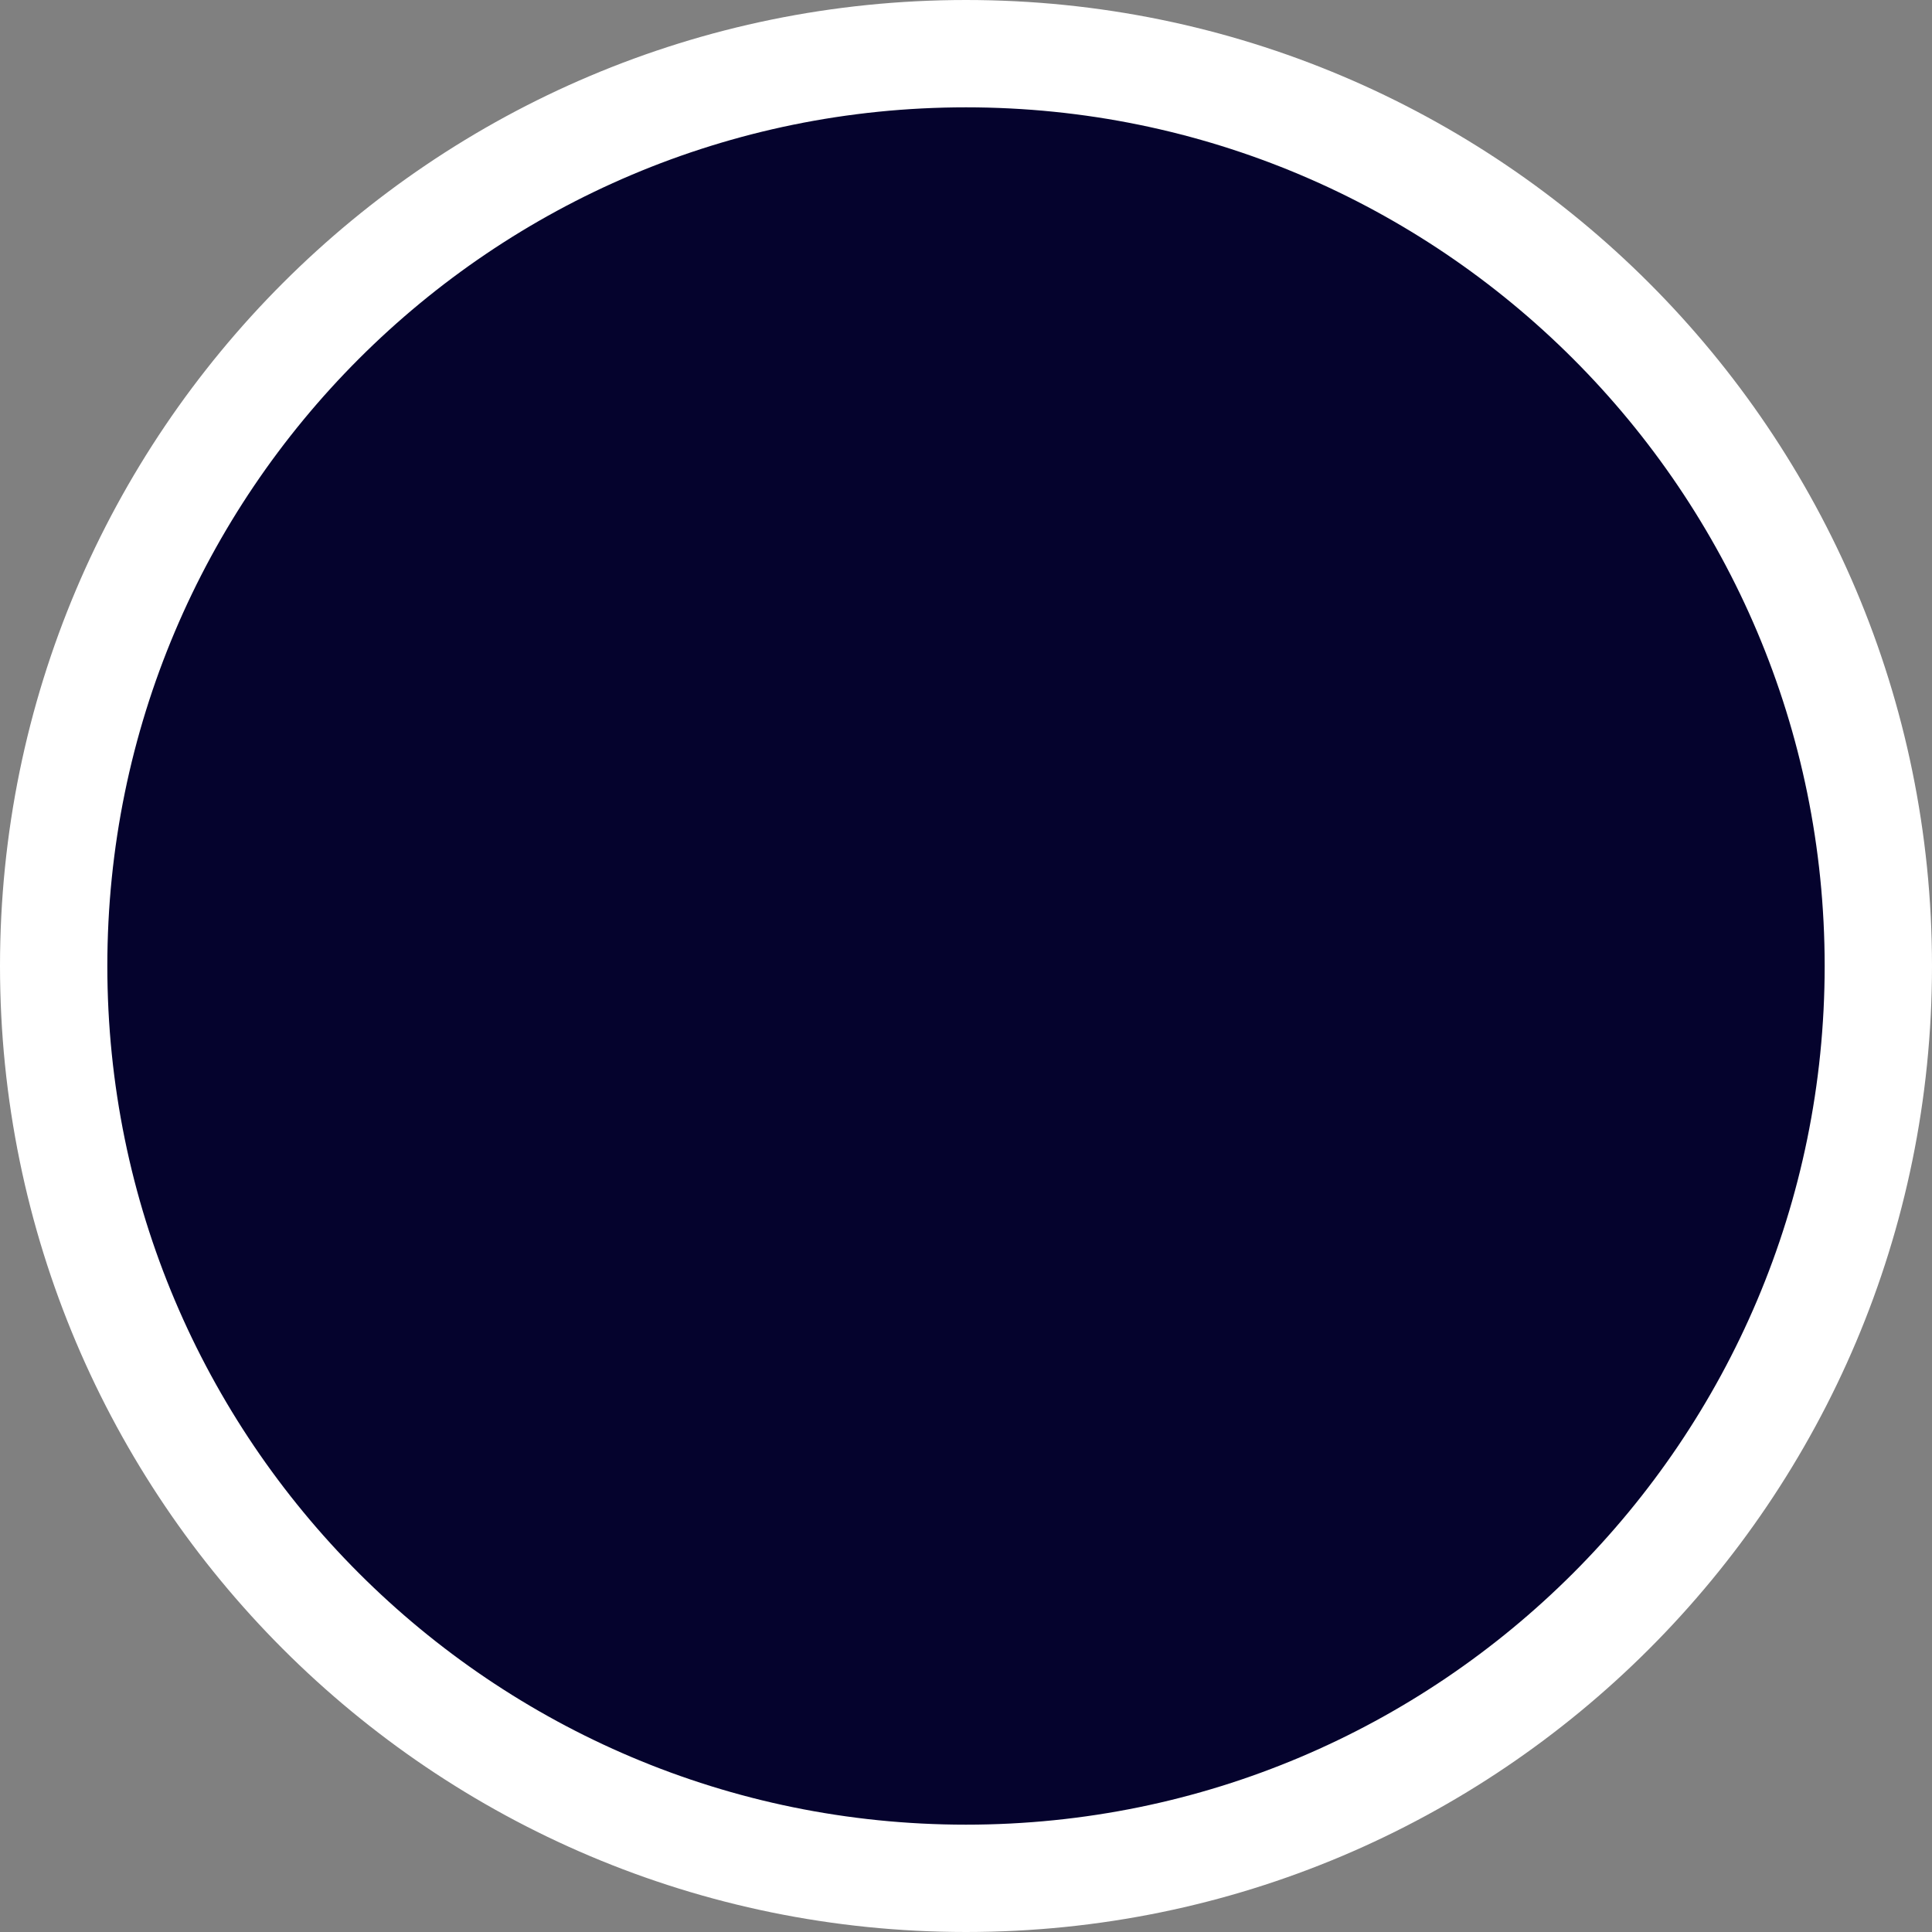 <svg xmlns="http://www.w3.org/2000/svg" width="18" height="18" viewBox="0 0 18 18">
  <rect x="0" y="0" width="18" height="18" fill="#808080" stroke="none"/>
  <path fill="#05032D" stroke="#FFF" d="M16.5,8 C16.5,12.694 12.694,16.5 8,16.5 C3.306,16.5 -0.5,12.694 -0.5,8 C-0.5,3.306 3.306,-0.5 8,-0.5 C12.694,-0.5 16.5,3.306 16.5,8 Z" transform="translate(1 1)"/>
</svg>
